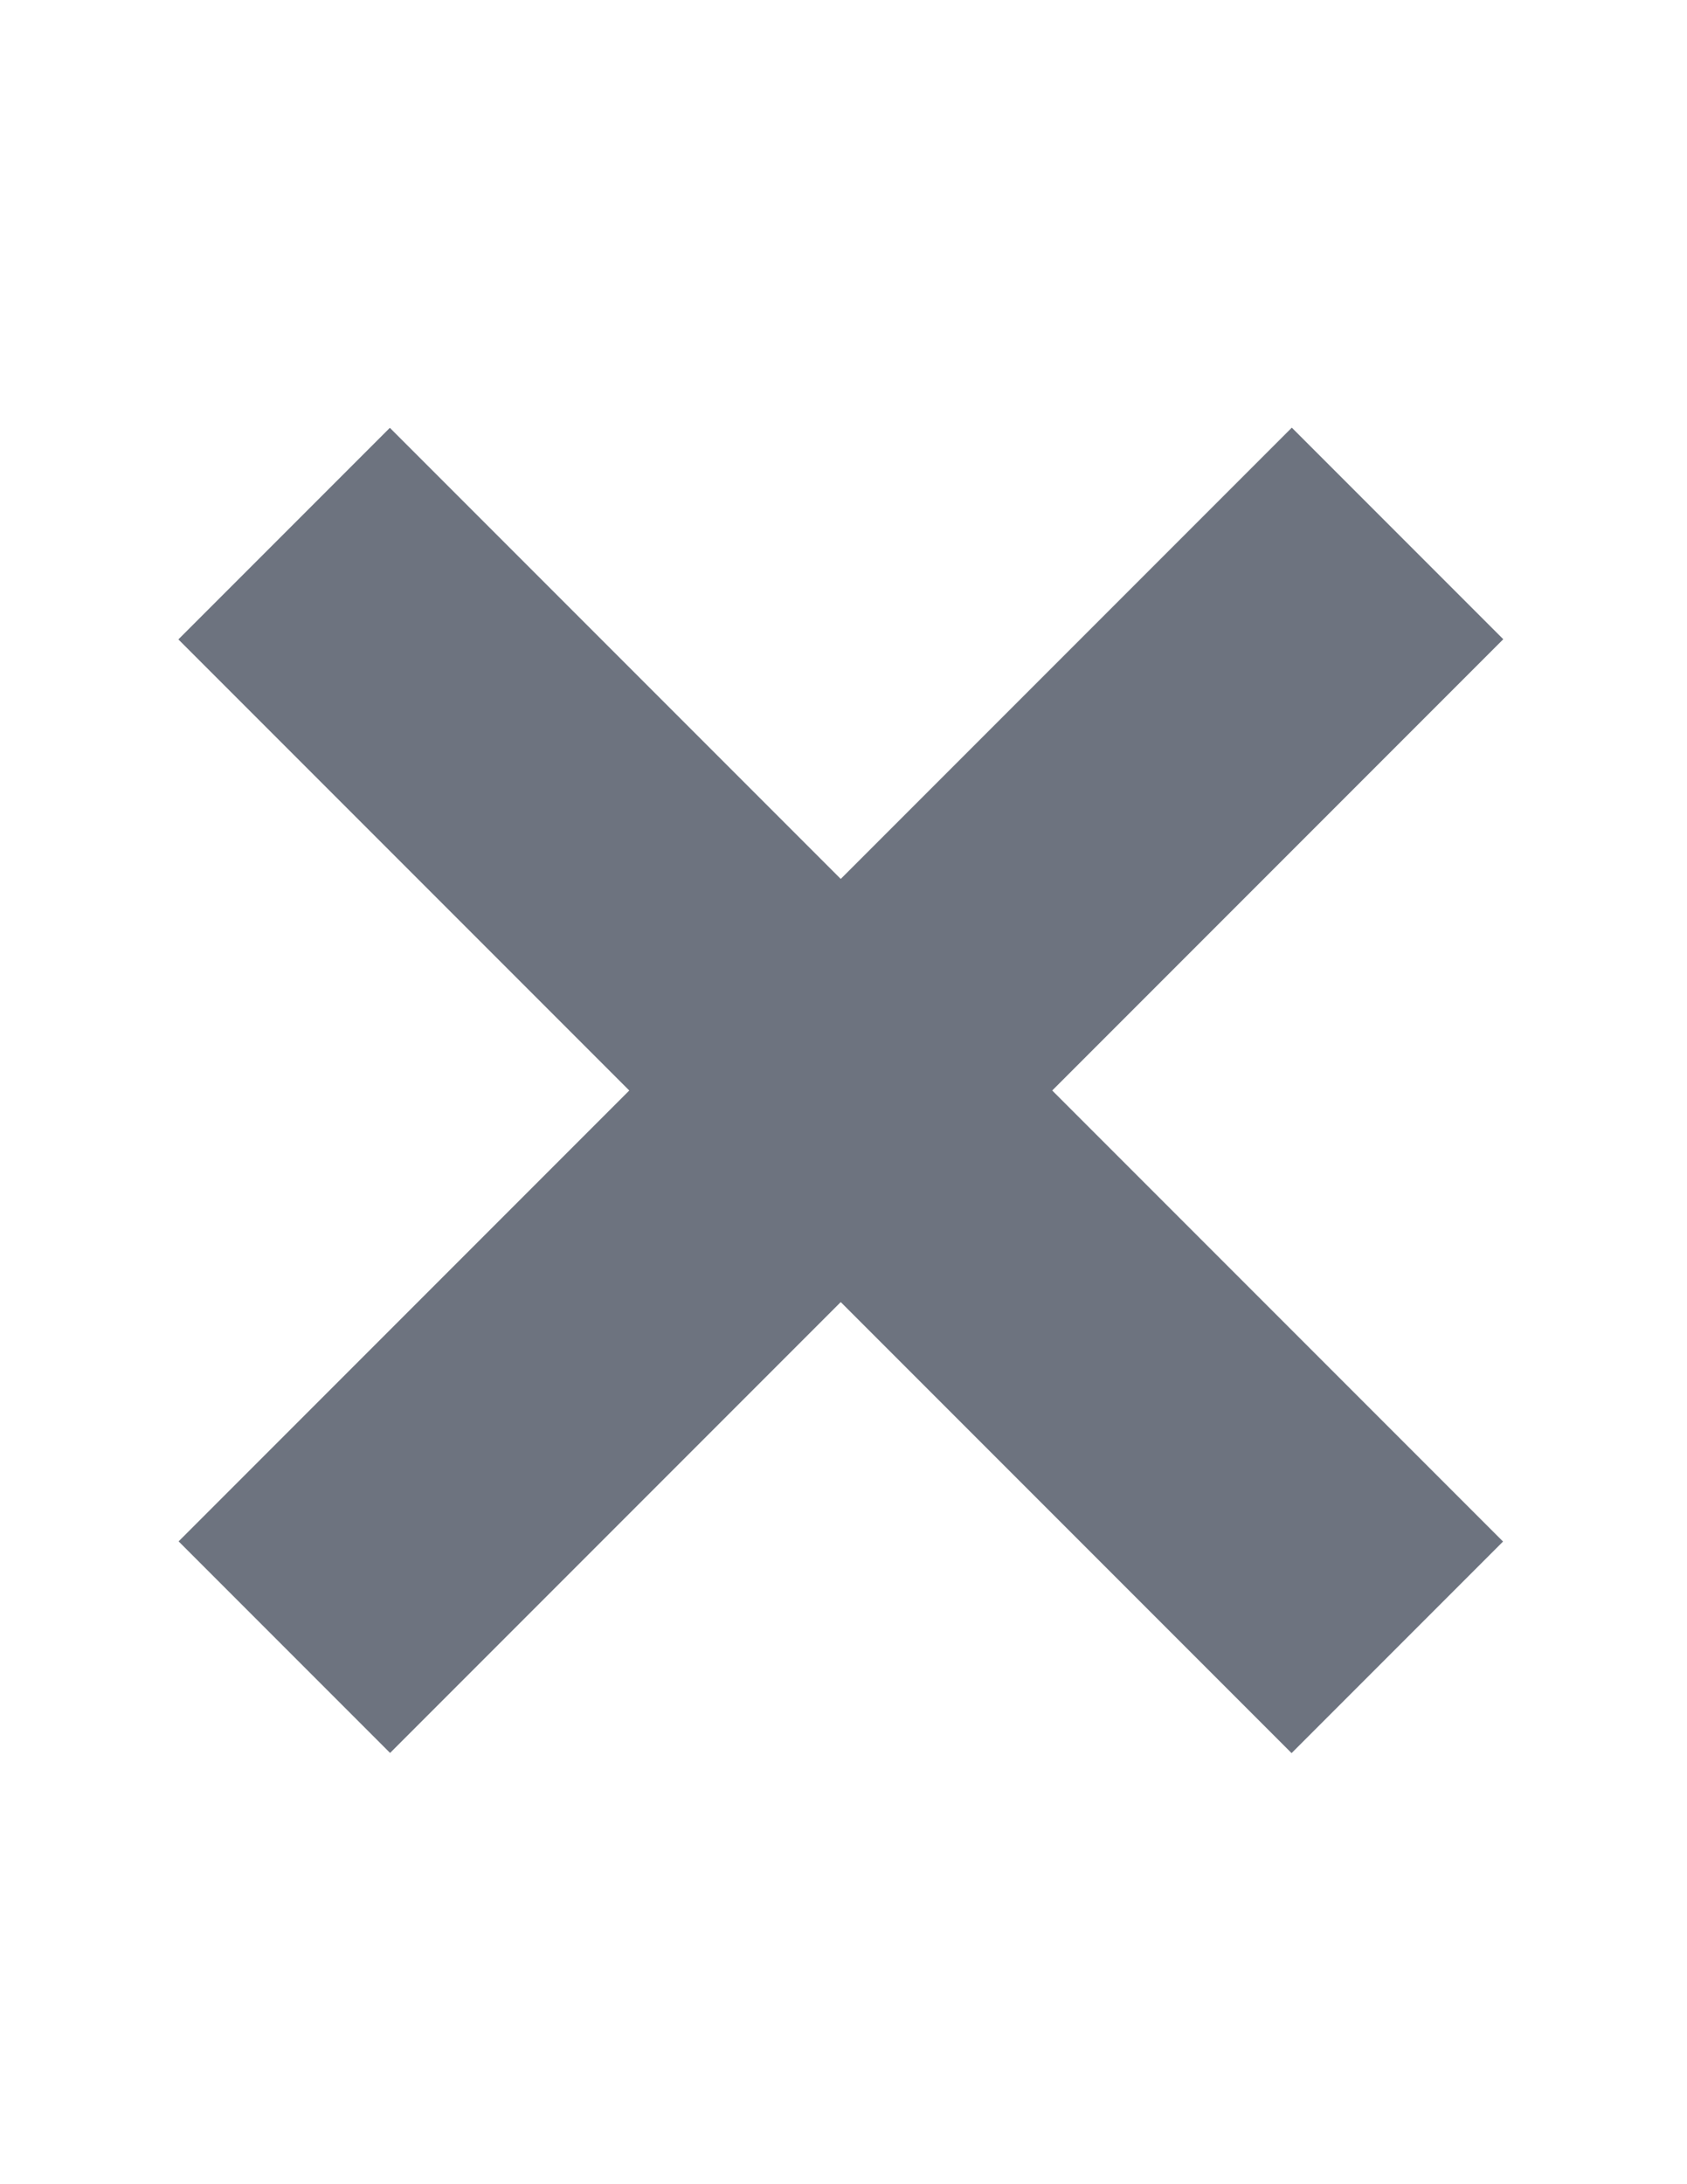 <?xml version="1.0" encoding="utf-8"?>
<svg version="1.1" id="icon_mobile_menu" xmlns="http://www.w3.org/2000/svg" xmlns:xlink="http://www.w3.org/1999/xlink" x="0px"
	 y="0px" width="612px" height="792px" viewBox="0 0 612 792" fill="#6d737f" enable-background="new 0 0 612 792" xml:space="preserve">
<title>Close</title>
<rect x="19.4" y="341.082" transform="matrix(-0.707 0.707 -0.707 -0.707 800.214 459.217)" width="571.2" height="108.512"/>
<rect x="19.4" y="341.082" transform="matrix(-0.707 -0.707 0.707 -0.707 241.122 890.552)" width="571.2" height="108.512"/>
</svg>
